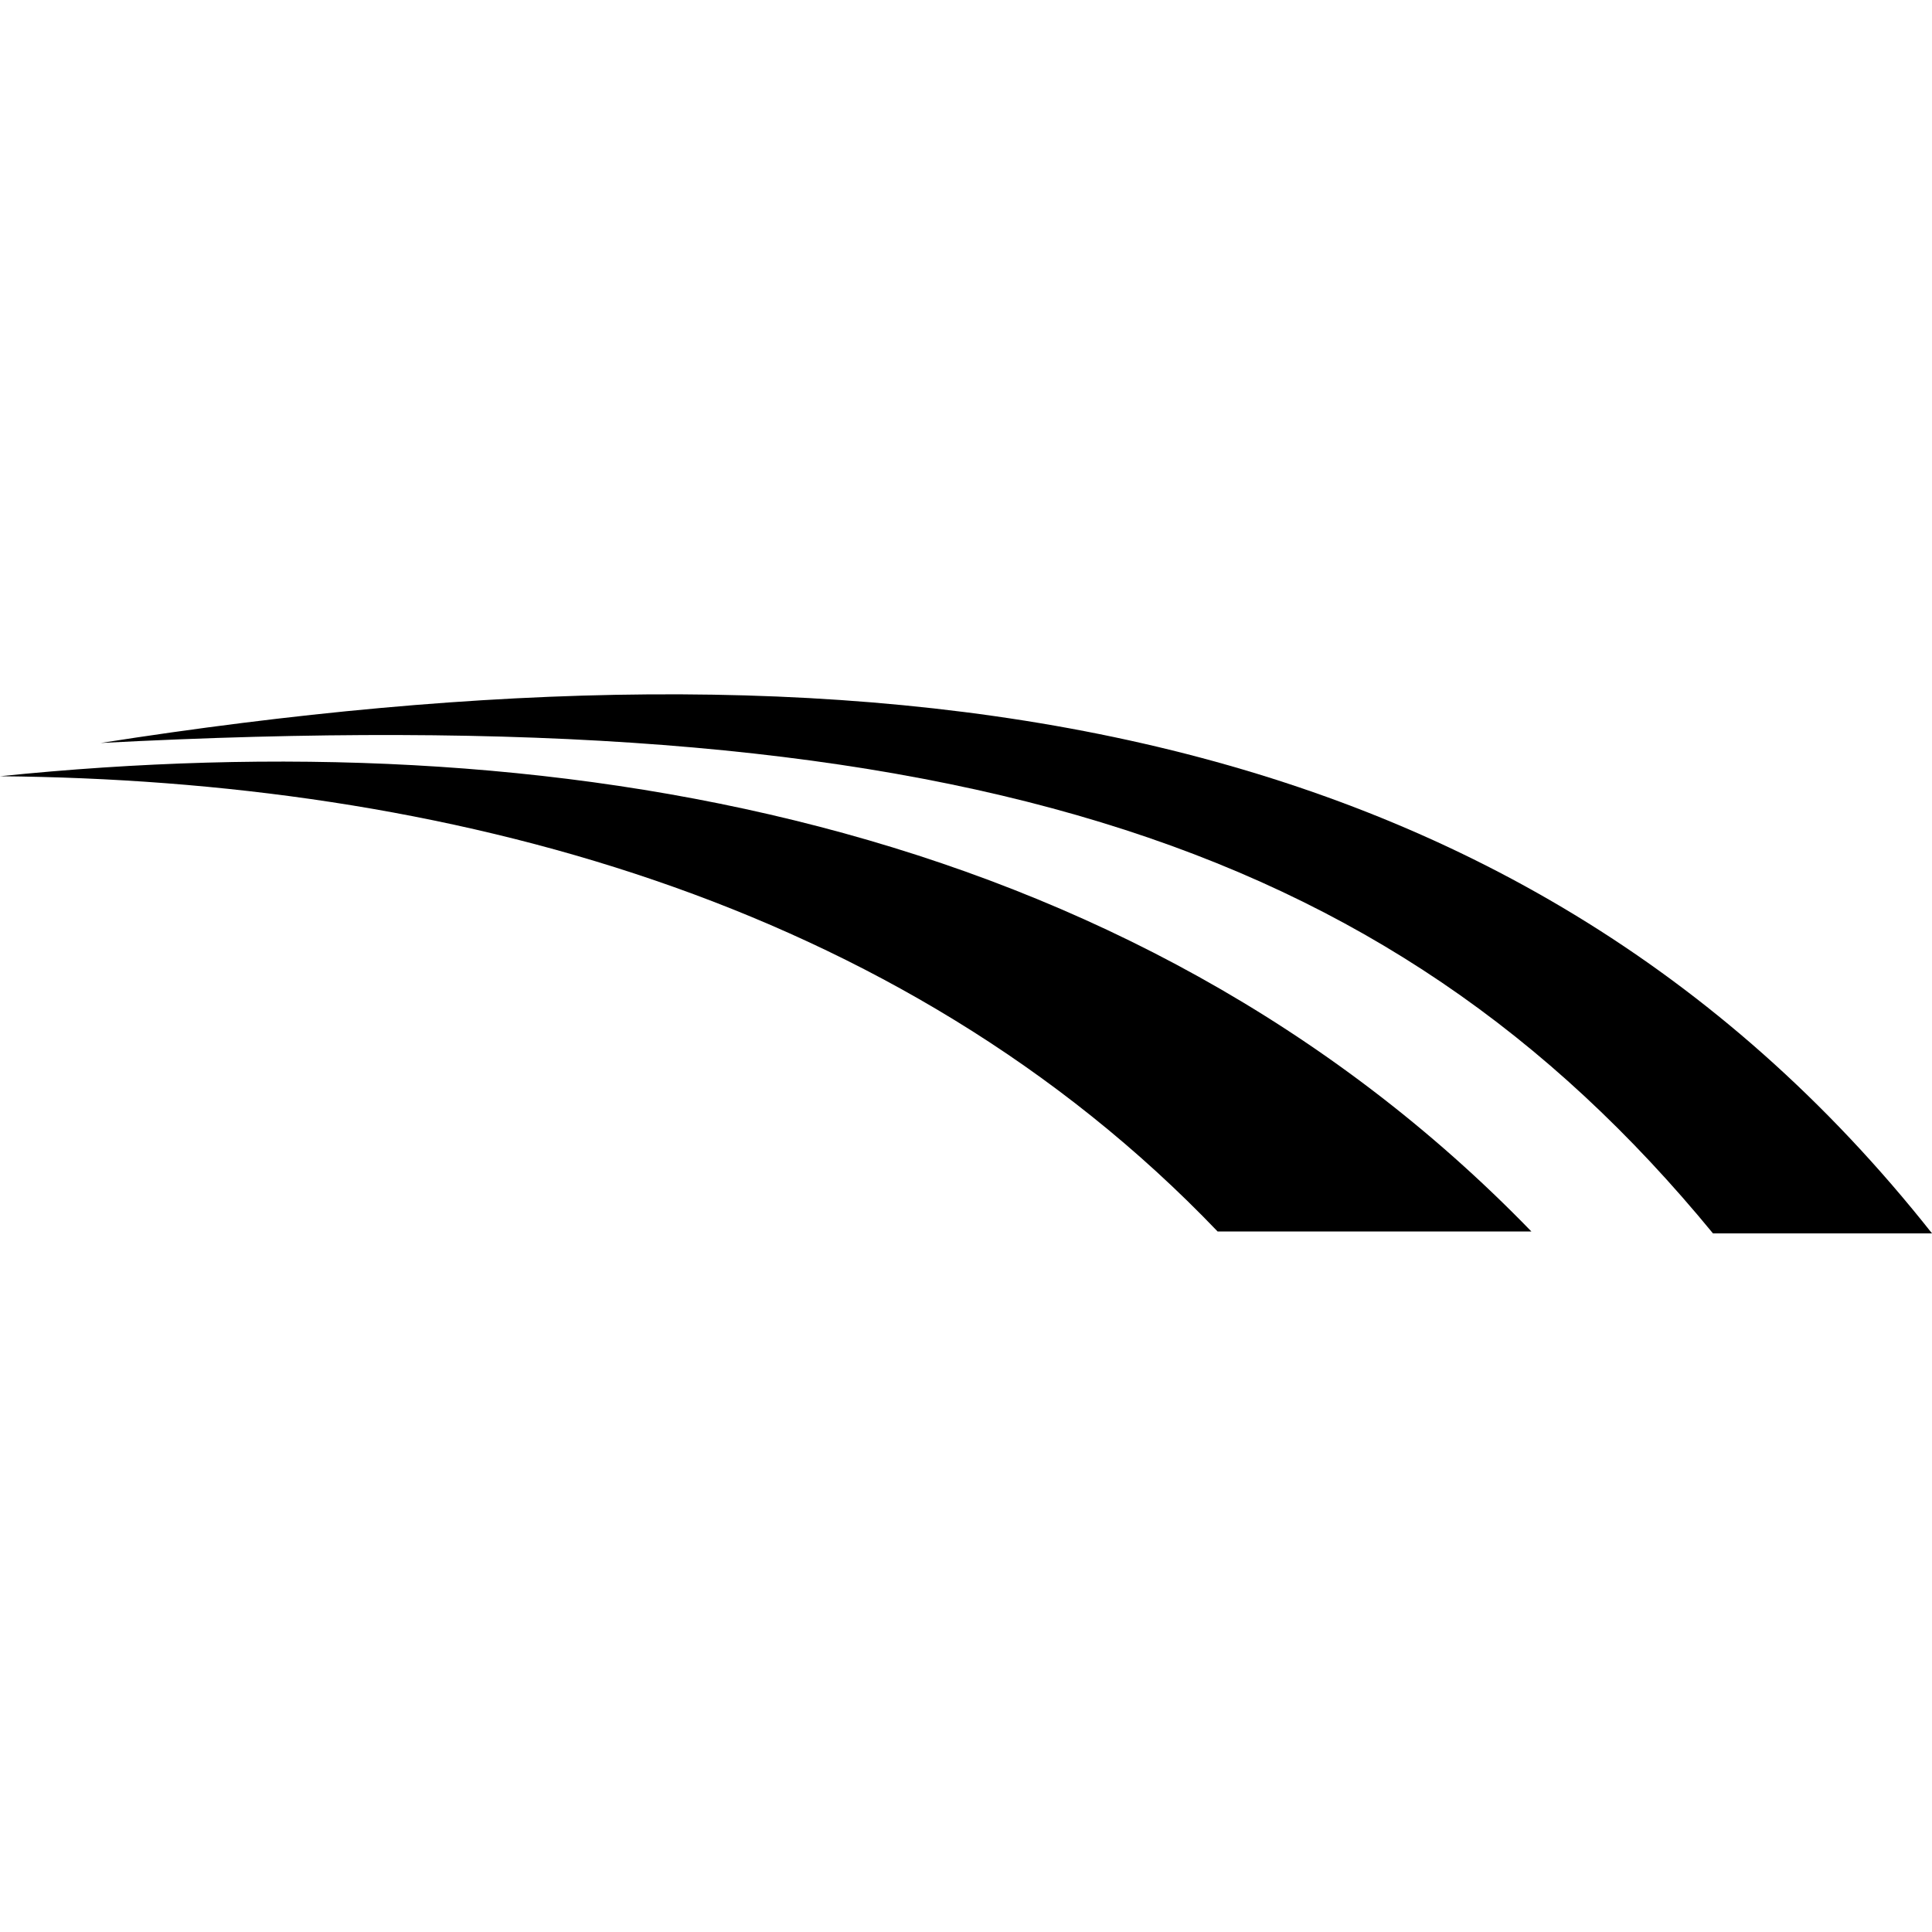 <svg width="64" height="64" viewBox="0 0 64 64" fill="none" xmlns="http://www.w3.org/2000/svg">
<path d="M50.729 40.794H40.335C29.77 29.752 14.61 25.841 0 25.714C18.119 23.859 37.359 26.998 50.729 40.794Z" fill="black"/>
<path d="M56.744 40.857C45.914 27.67 31.326 23.149 3.334 24.612C28.515 20.671 50.033 23.185 64 40.857H56.744Z" fill="black"/>
</svg>
